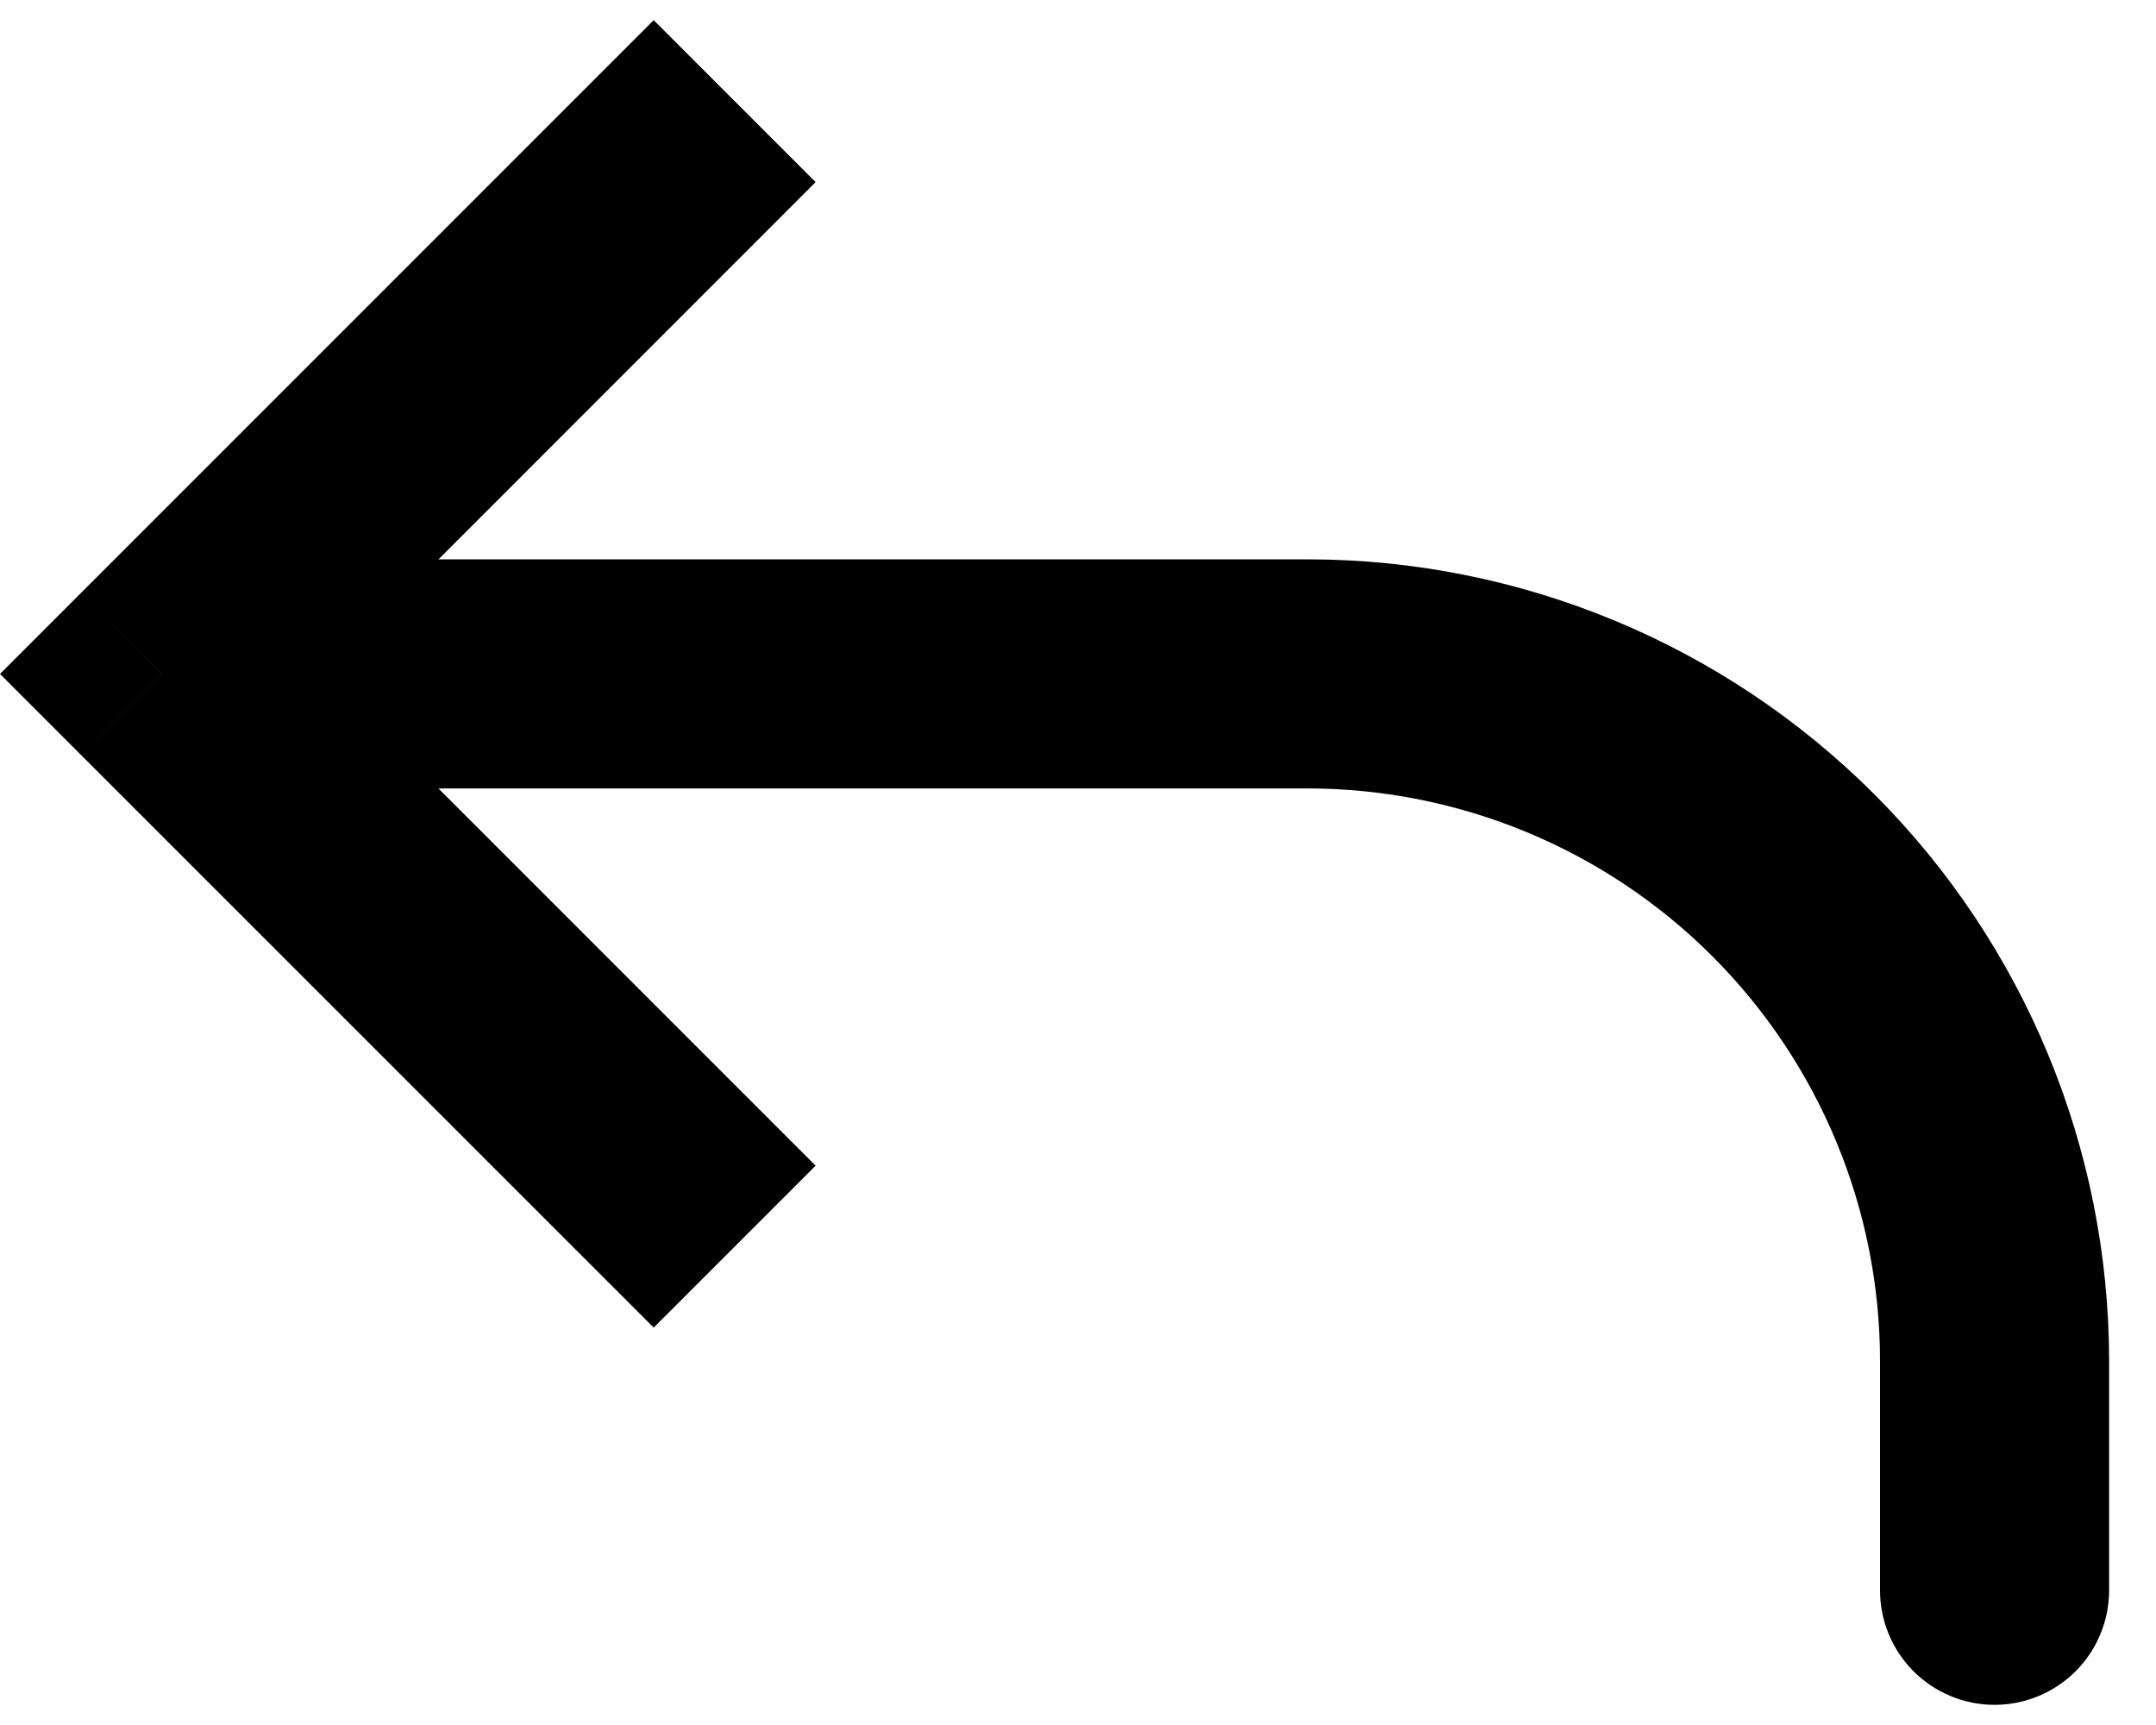 <svg width="20" height="16" viewBox="0 0 20 16" fill="none" xmlns="http://www.w3.org/2000/svg">
<path d="M1.502 6.251L0.751 7.002L0 6.251L0.751 5.5L1.502 6.251ZM19.565 14.751C19.565 15.033 19.453 15.303 19.254 15.502C19.054 15.701 18.784 15.813 18.502 15.813C18.221 15.813 17.95 15.701 17.751 15.502C17.552 15.303 17.44 15.033 17.44 14.751H19.565ZM6.064 12.314L0.751 7.002L2.254 5.5L7.566 10.812L6.064 12.314ZM0.751 5.5L6.064 0.187L7.566 1.689L2.254 7.002L0.751 5.5ZM1.502 5.188H12.127V7.313H1.502V5.188ZM19.565 12.626V14.751H17.44V12.626H19.565ZM12.127 5.188C14.1 5.188 15.992 5.972 17.387 7.367C18.781 8.761 19.565 10.653 19.565 12.626H17.44C17.44 11.217 16.88 9.865 15.884 8.869C14.888 7.873 13.536 7.313 12.127 7.313V5.188Z" fill="black"/>
</svg>

